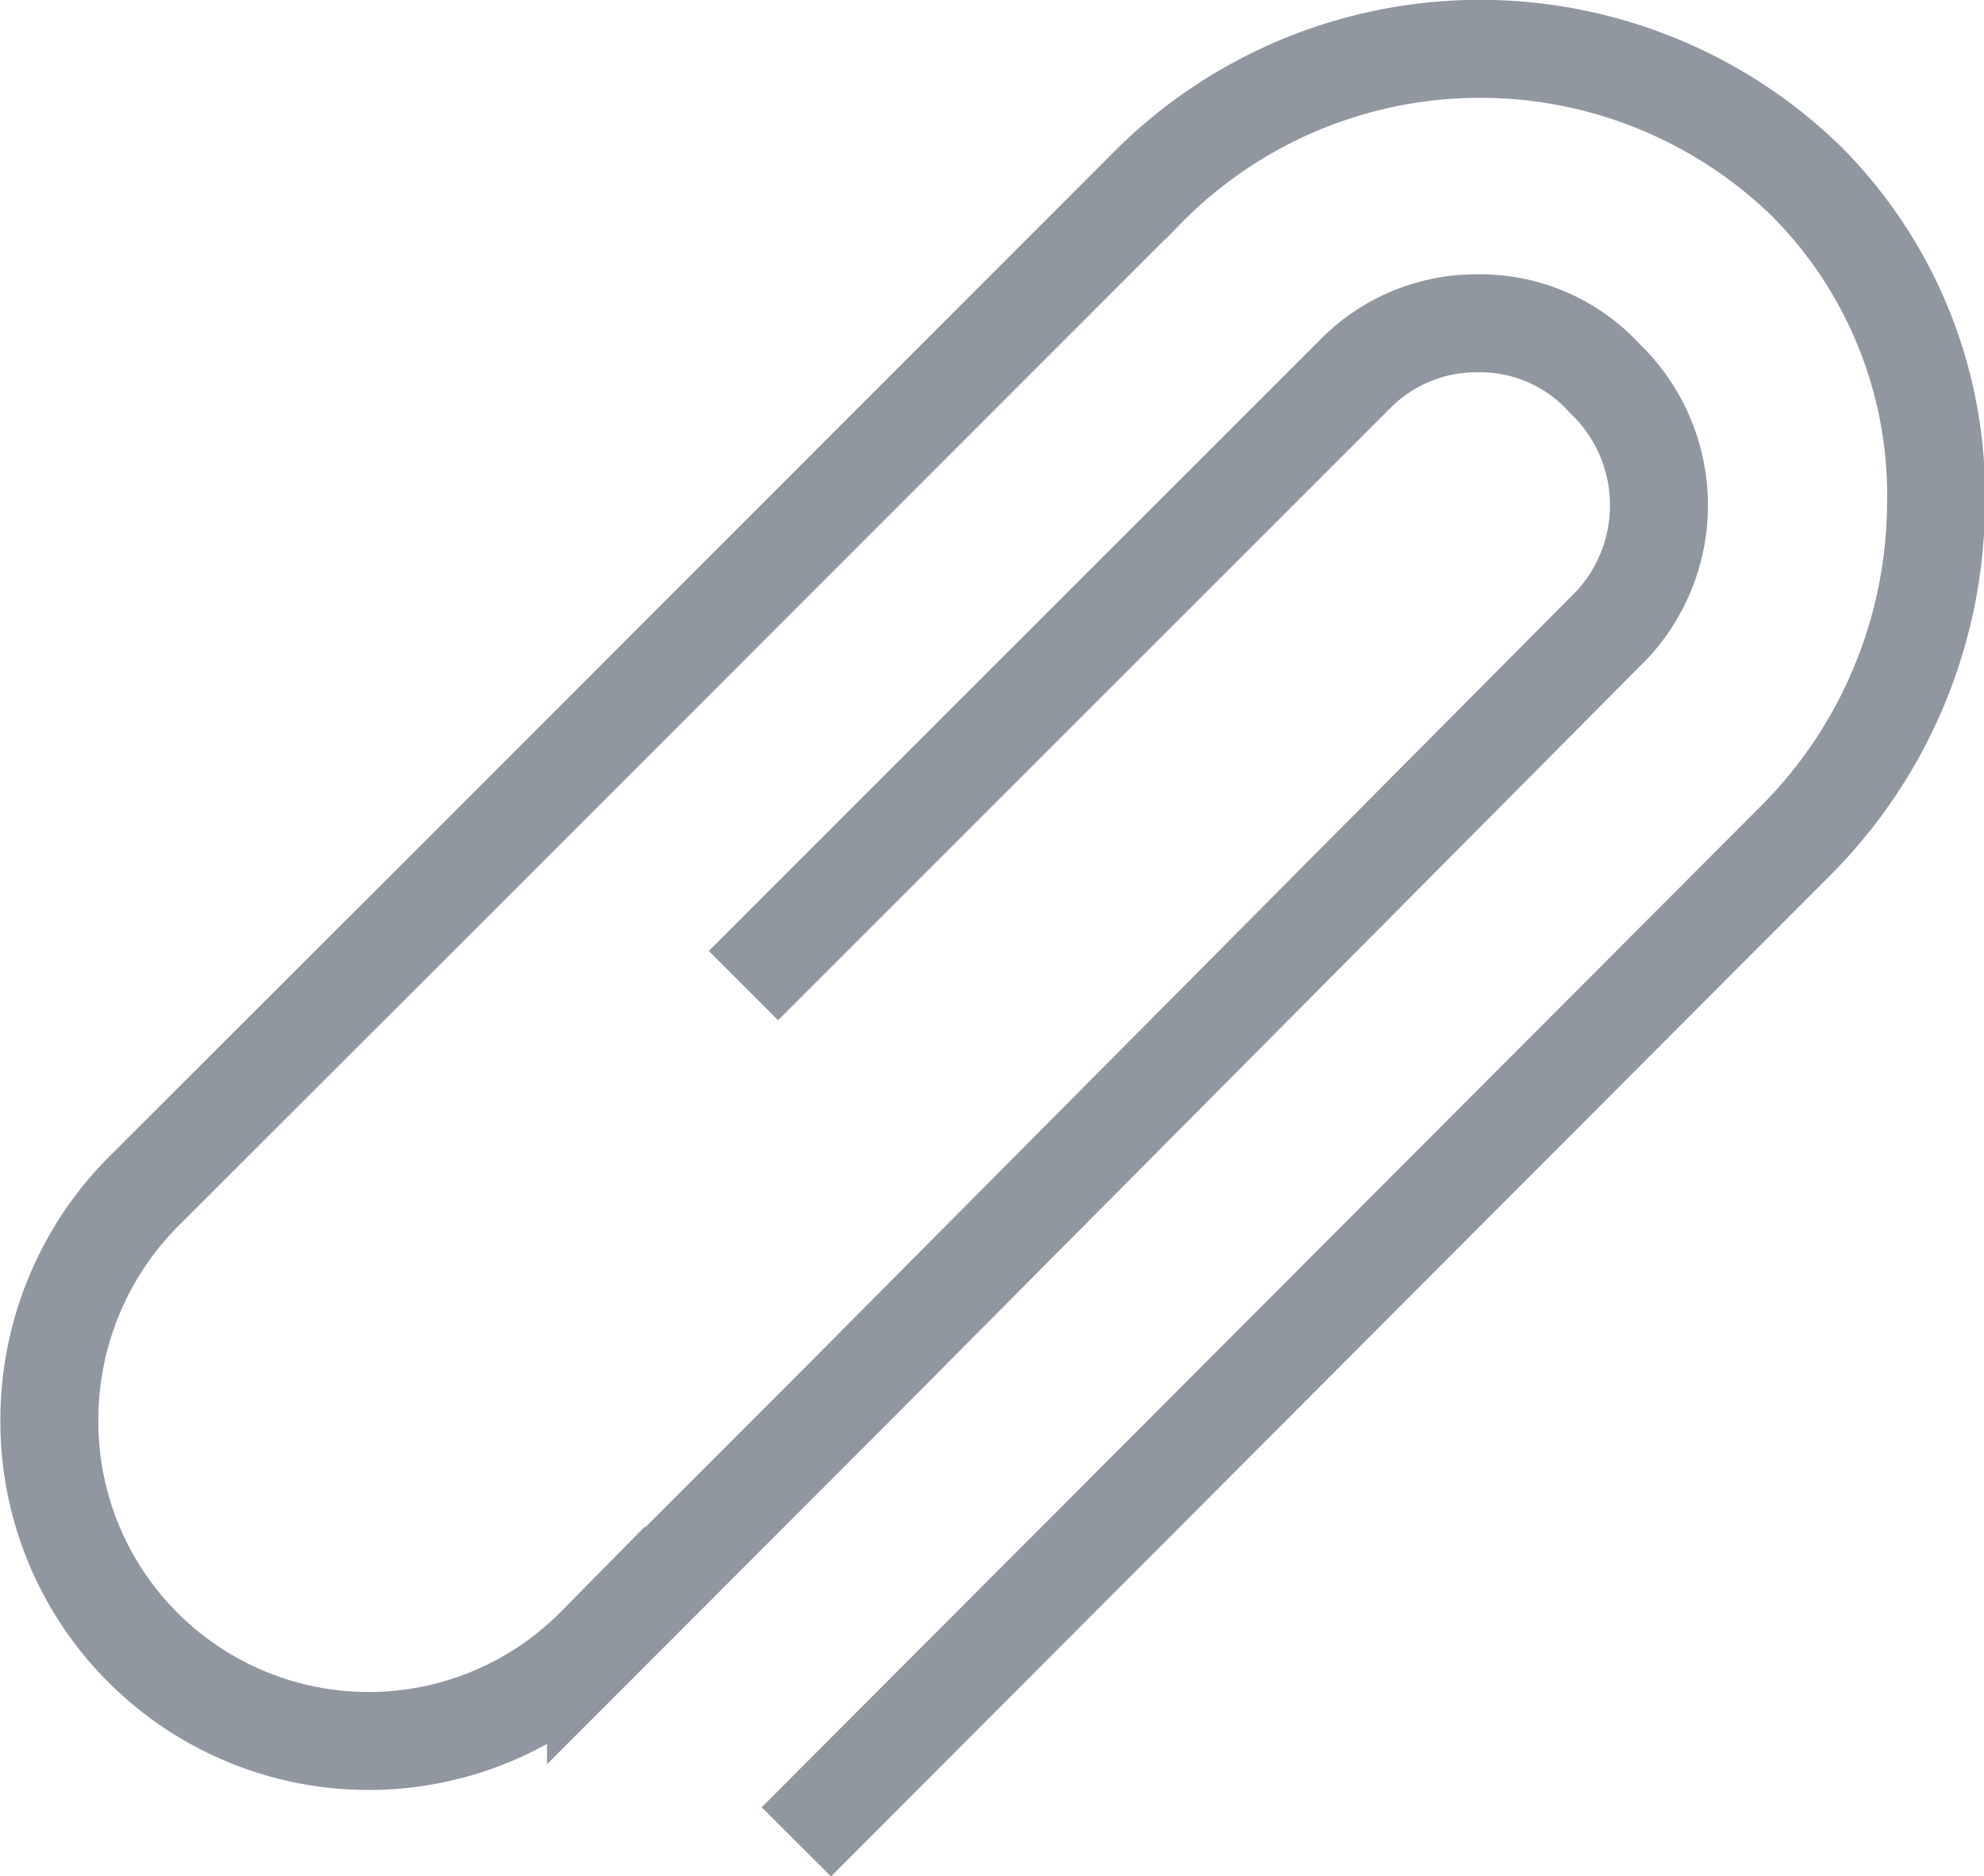 <svg xmlns="http://www.w3.org/2000/svg" width="20.25" height="19.15" viewBox="0 0 20.25 19.15">
  <defs>
    <style>
      .cls-1 {
        fill: none;
        stroke: #9197a1;
        stroke-width: 1px;
        fill-rule: evenodd;
      }
    </style>
  </defs>
  <path id="clip.svg" class="cls-1" d="M37.463,5668.94l6.271-6.27a1.736,1.736,0,0,1,1.234-.49,1.716,1.716,0,0,1,1.284.56,1.793,1.793,0,0,1,.074,2.52l-7.8,7.85-2.568,2.57a3.259,3.259,0,0,1-5.579-2.32,3.3,3.3,0,0,1,.963-2.32l3.283-3.28,6.937-6.94a4.778,4.778,0,0,1,6.74-.1,4.536,4.536,0,0,1,1.333,3.33,4.9,4.9,0,0,1-1.432,3.41l-10.2,10.22" transform="translate(-29.875 -5658.88)"/>
</svg>
